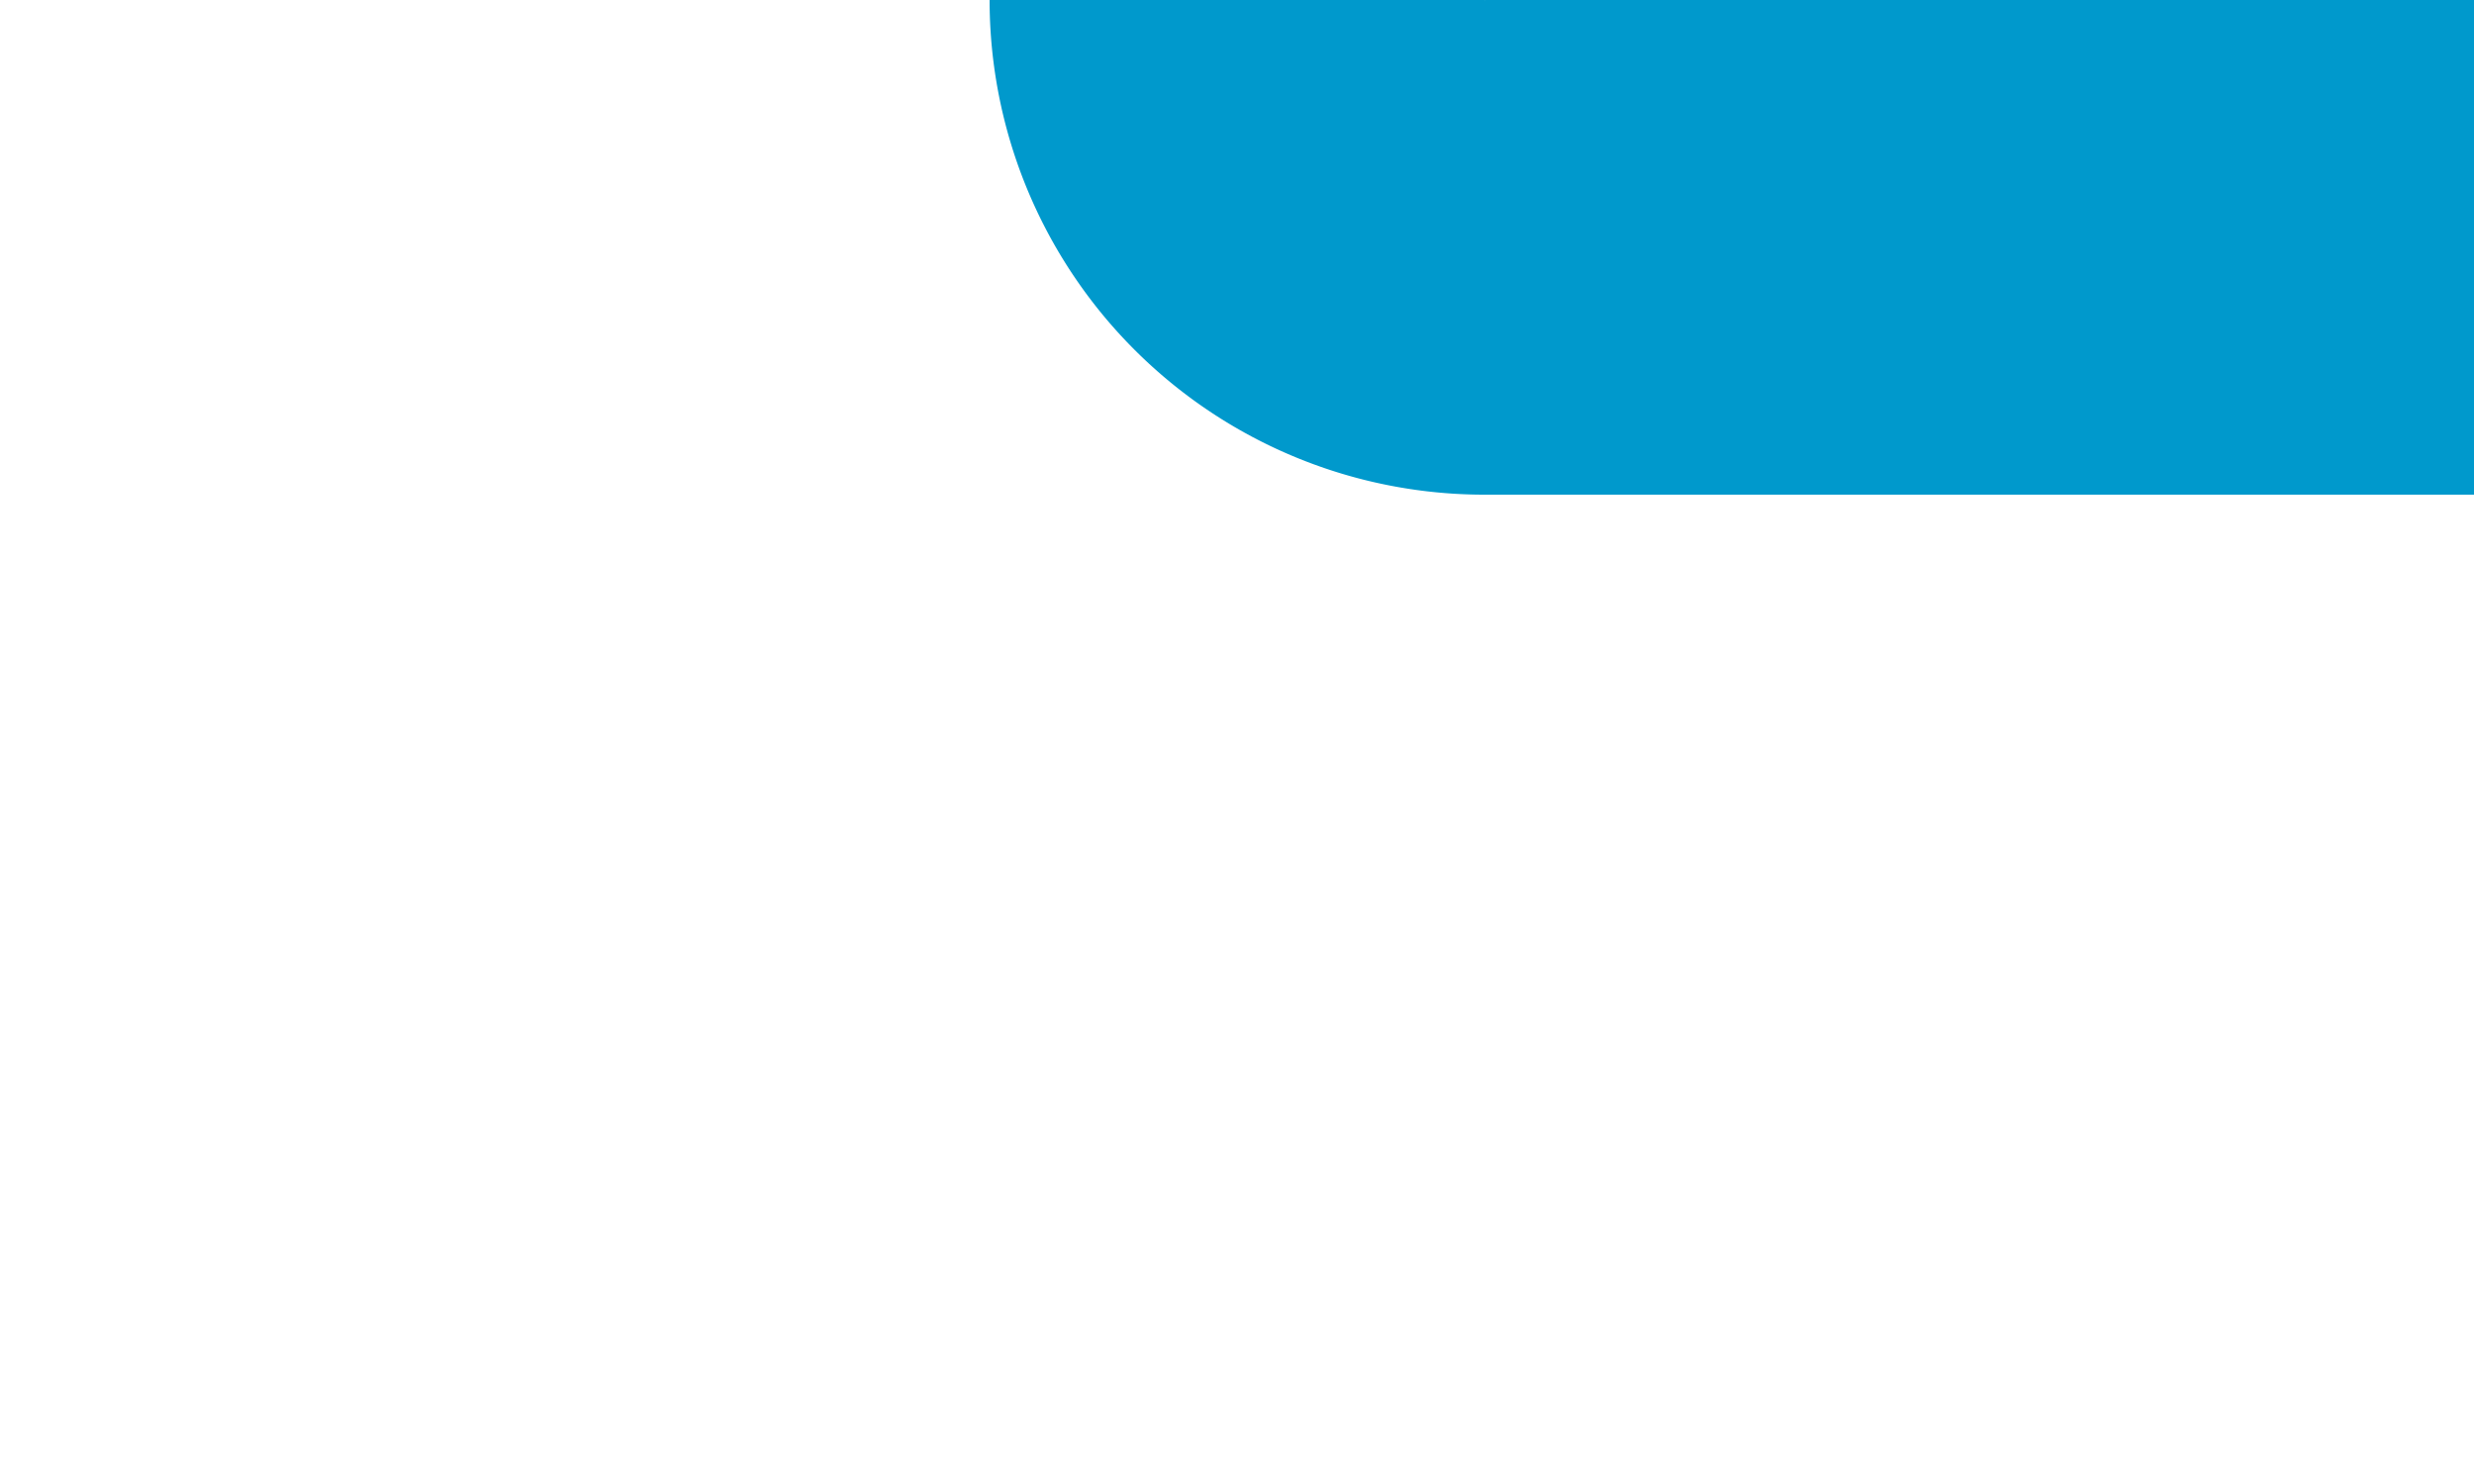﻿<?xml version="1.0" encoding="utf-8"?>
<svg version="1.1" xmlns:xlink="http://www.w3.org/1999/xlink" width="10px" height="6px" preserveAspectRatio="xMinYMid meet" viewBox="608 594  10 4" xmlns="http://www.w3.org/2000/svg">
  <path d="M 613 593  A 1 1 0 0 0 614 594 L 1138 594  A 5 5 0 0 1 1143 599 L 1143 721  " stroke-width="2" stroke="#0099cc" fill="none" />
  <path d="M 1135.4 720  L 1143 727  L 1150.6 720  L 1135.4 720  Z " fill-rule="nonzero" fill="#0099cc" stroke="none" />
</svg>